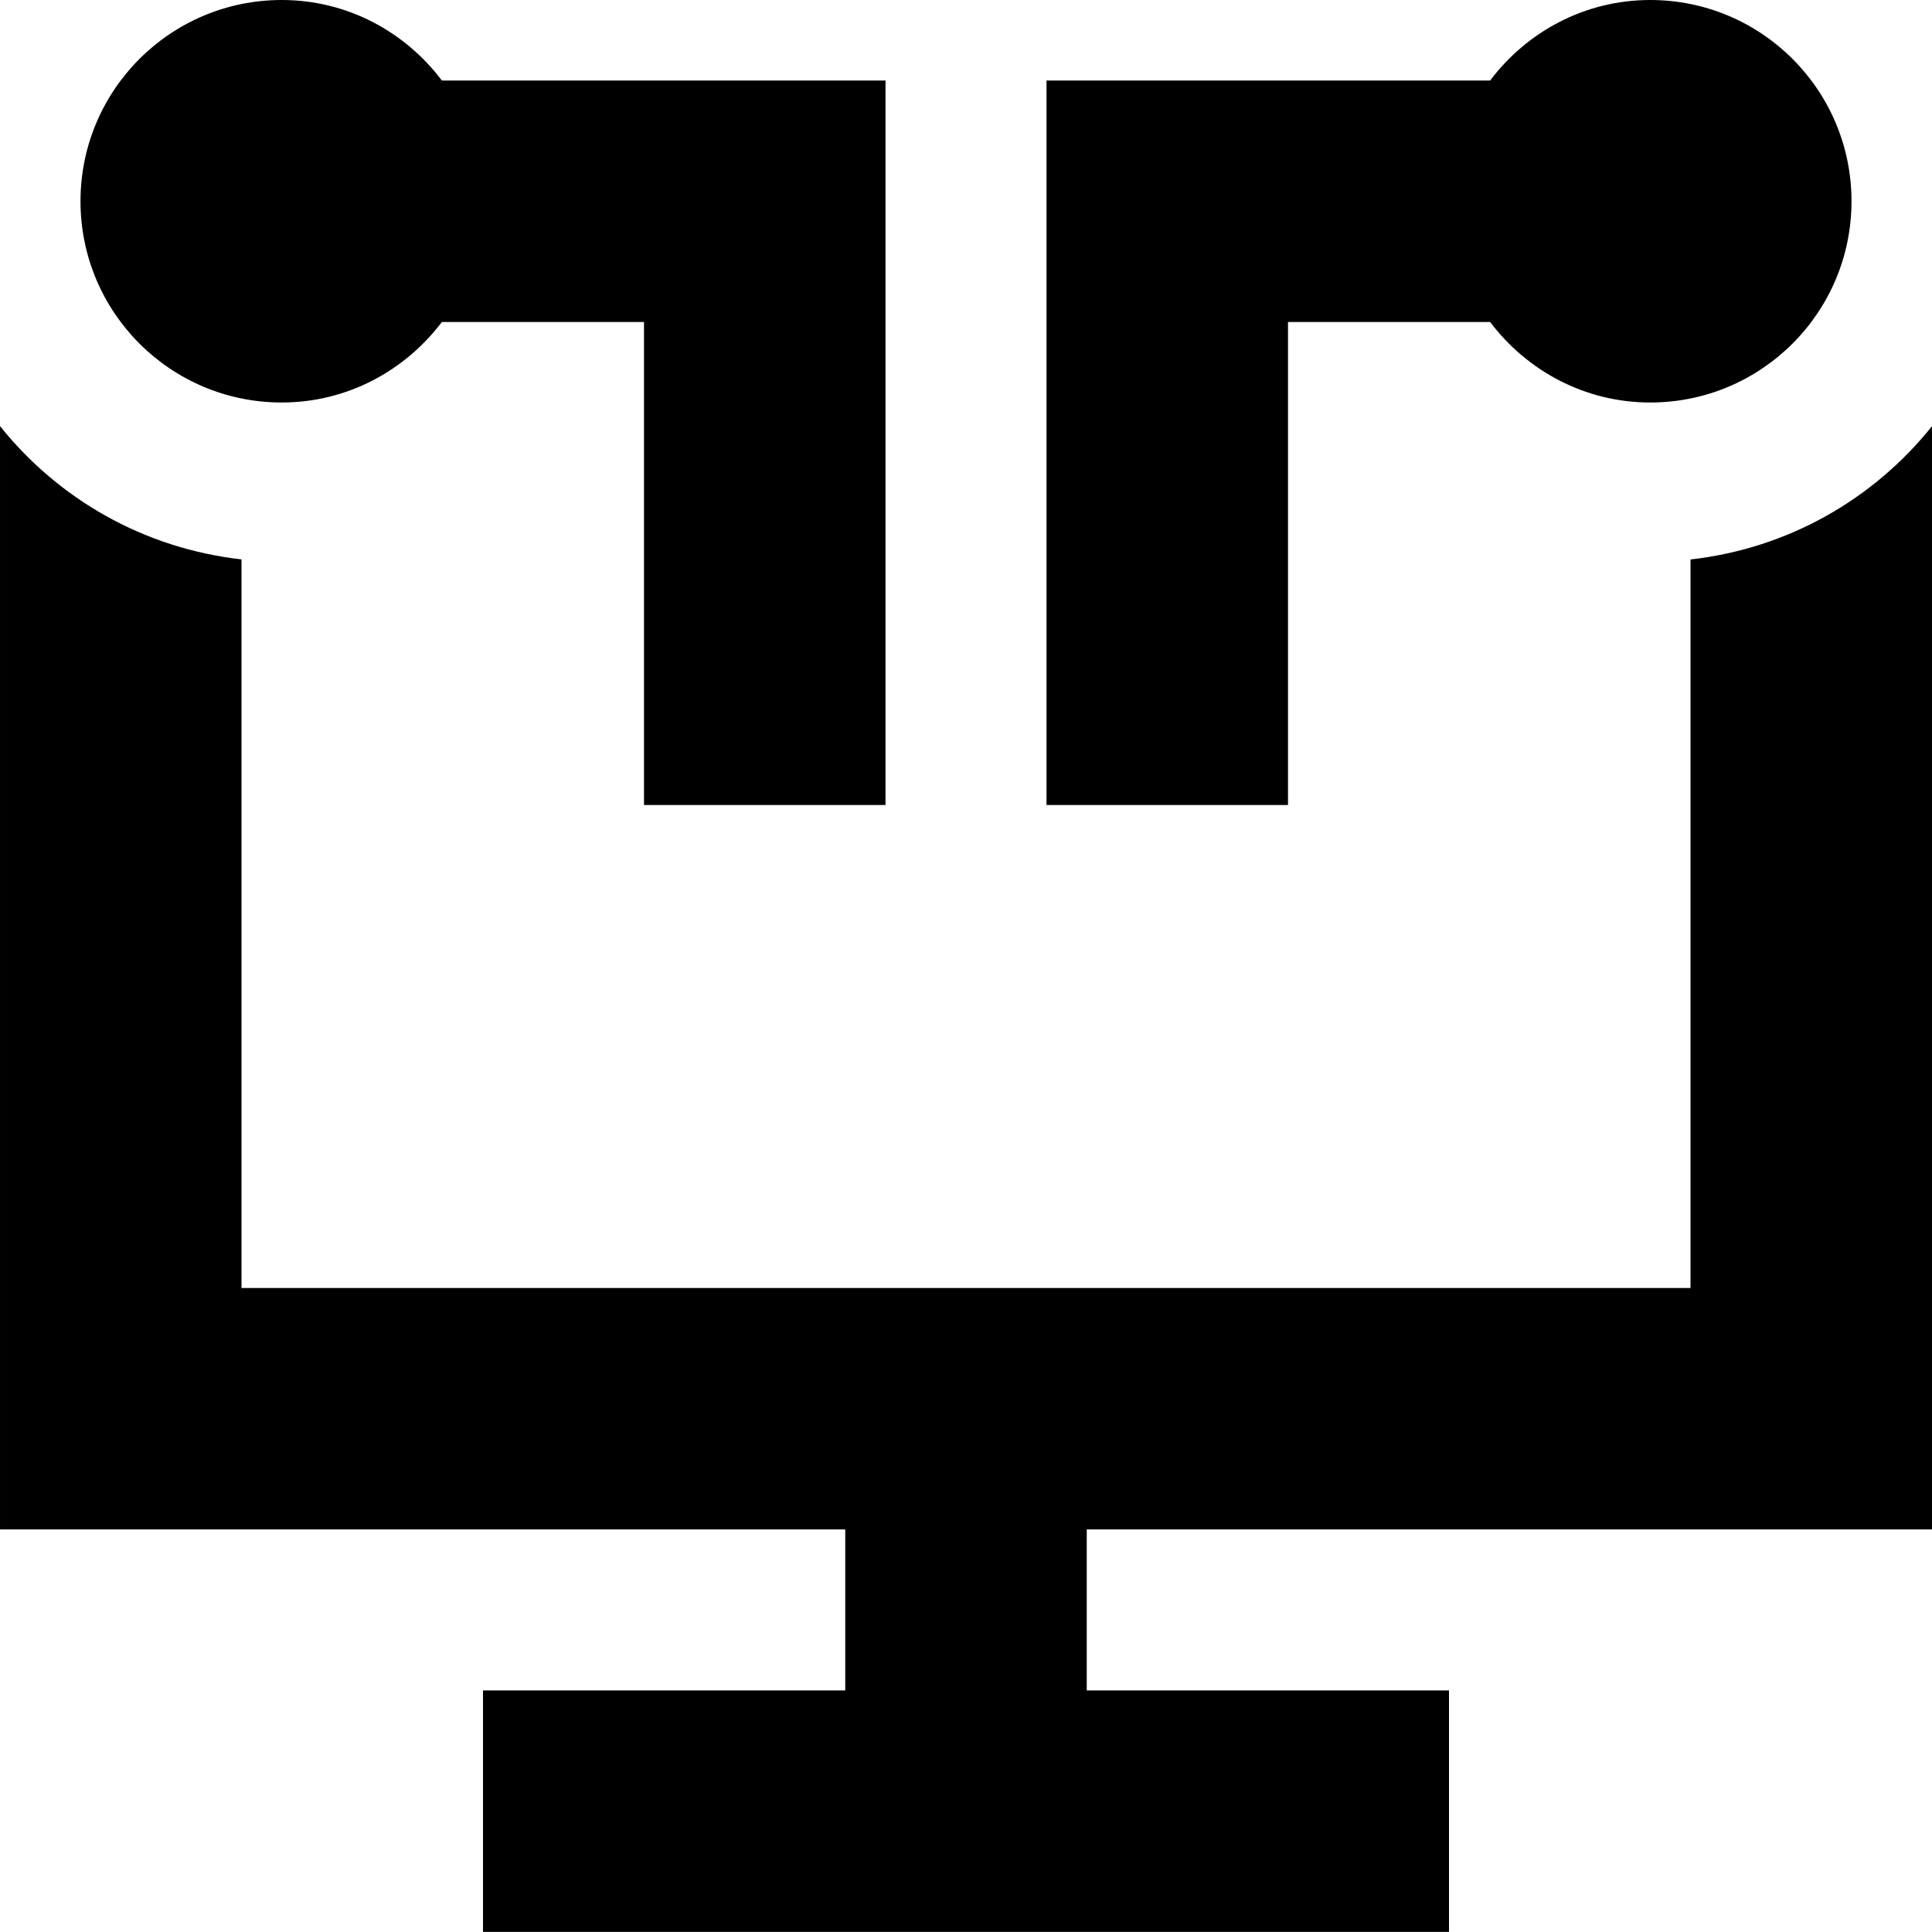 <svg id="Layer_1" viewBox="0 0 24 24" xmlns="http://www.w3.org/2000/svg" data-name="Layer 1"><path d="m16 10h-3v-9h5.511c.456-.604 1.173-1 1.989-1 1.381 0 2.5 1.119 2.5 2.5s-1.119 2.5-2.5 2.5c-.815 0-1.532-.396-1.989-1h-2.511zm-12.5-5c.815 0 1.532-.396 1.989-1h2.511v6h3v-9h-5.511c-.456-.604-1.173-1-1.989-1-1.381 0-2.5 1.119-2.5 2.5s1.119 2.5 2.5 2.5zm17.5 1.949v9.051h-18v-9.051c-1.214-.137-2.274-.749-3-1.656v13.706h10.5v2h-4.5v3h12v-3h-4.5v-2h10.5v-13.705c-.726.907-1.786 1.519-3 1.656z"/></svg>